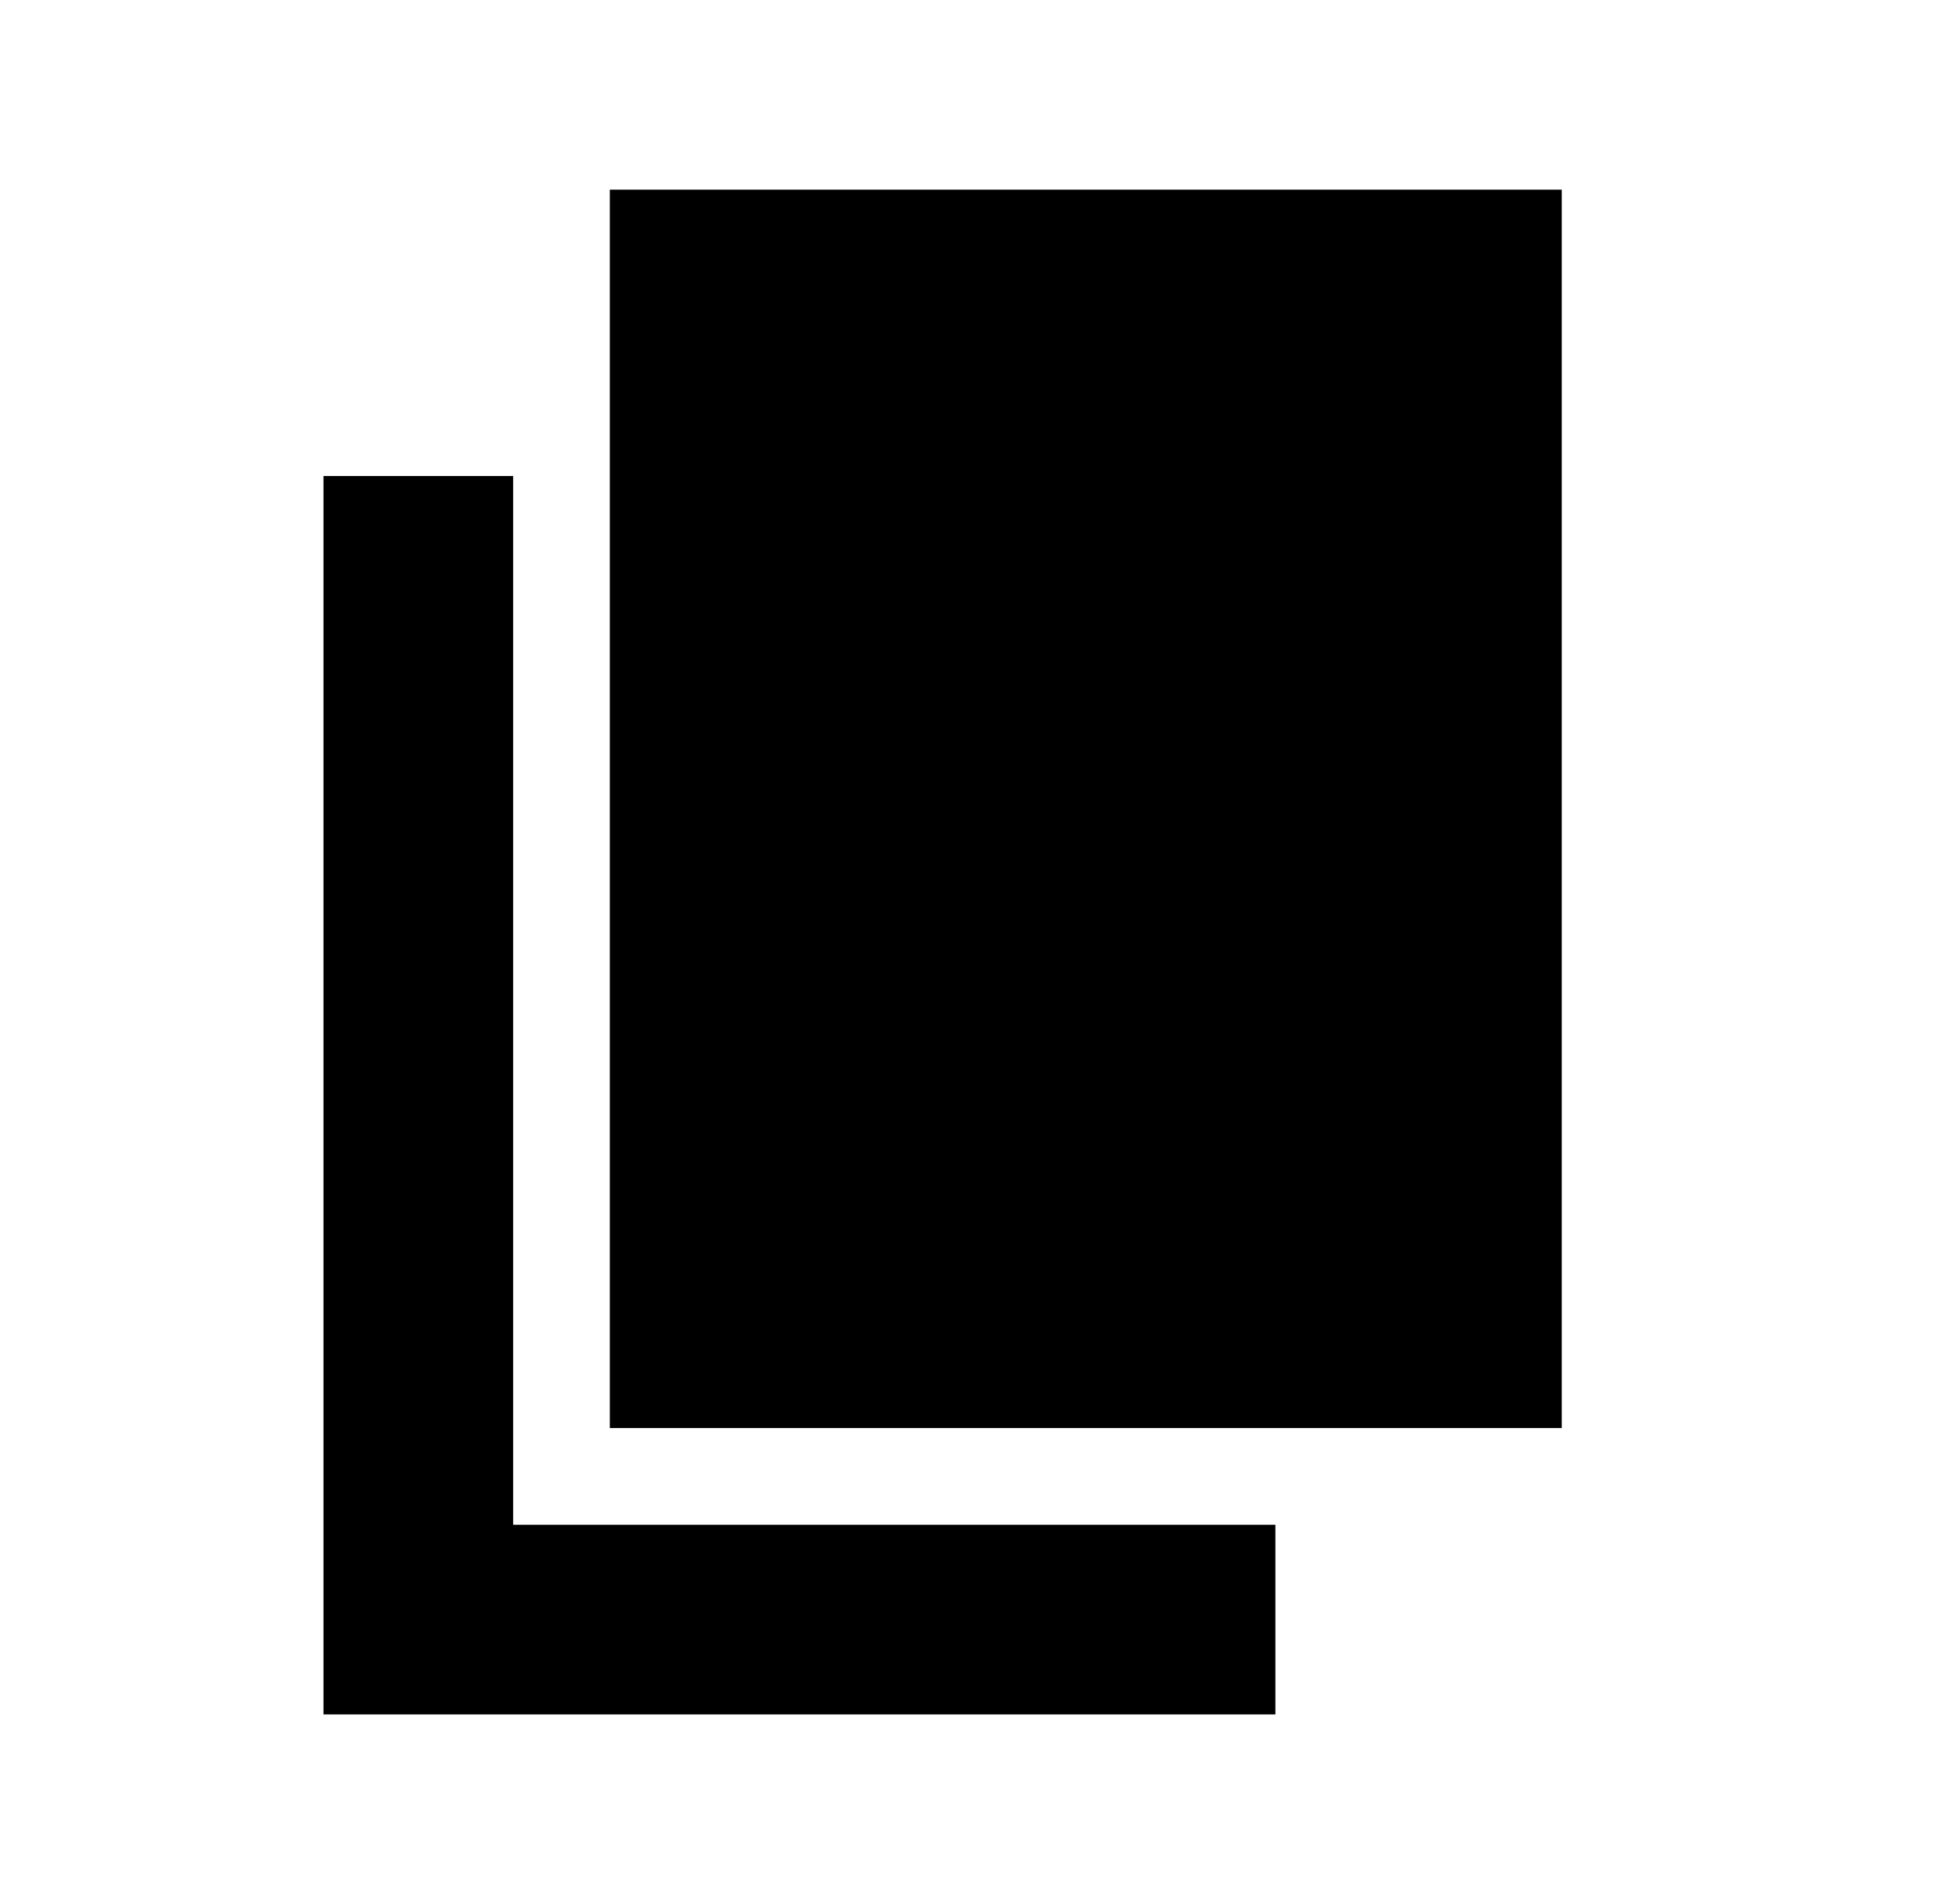 
<svg xmlns="http://www.w3.org/2000/svg" xmlns:xlink="http://www.w3.org/1999/xlink" version="1.1" viewBox="-10 0 522 512">
   <path fill="currentColor"
d="M154 384v-333h256v333h-256zM128 410h205v51h-256v-333h51v282z" />
</svg>
